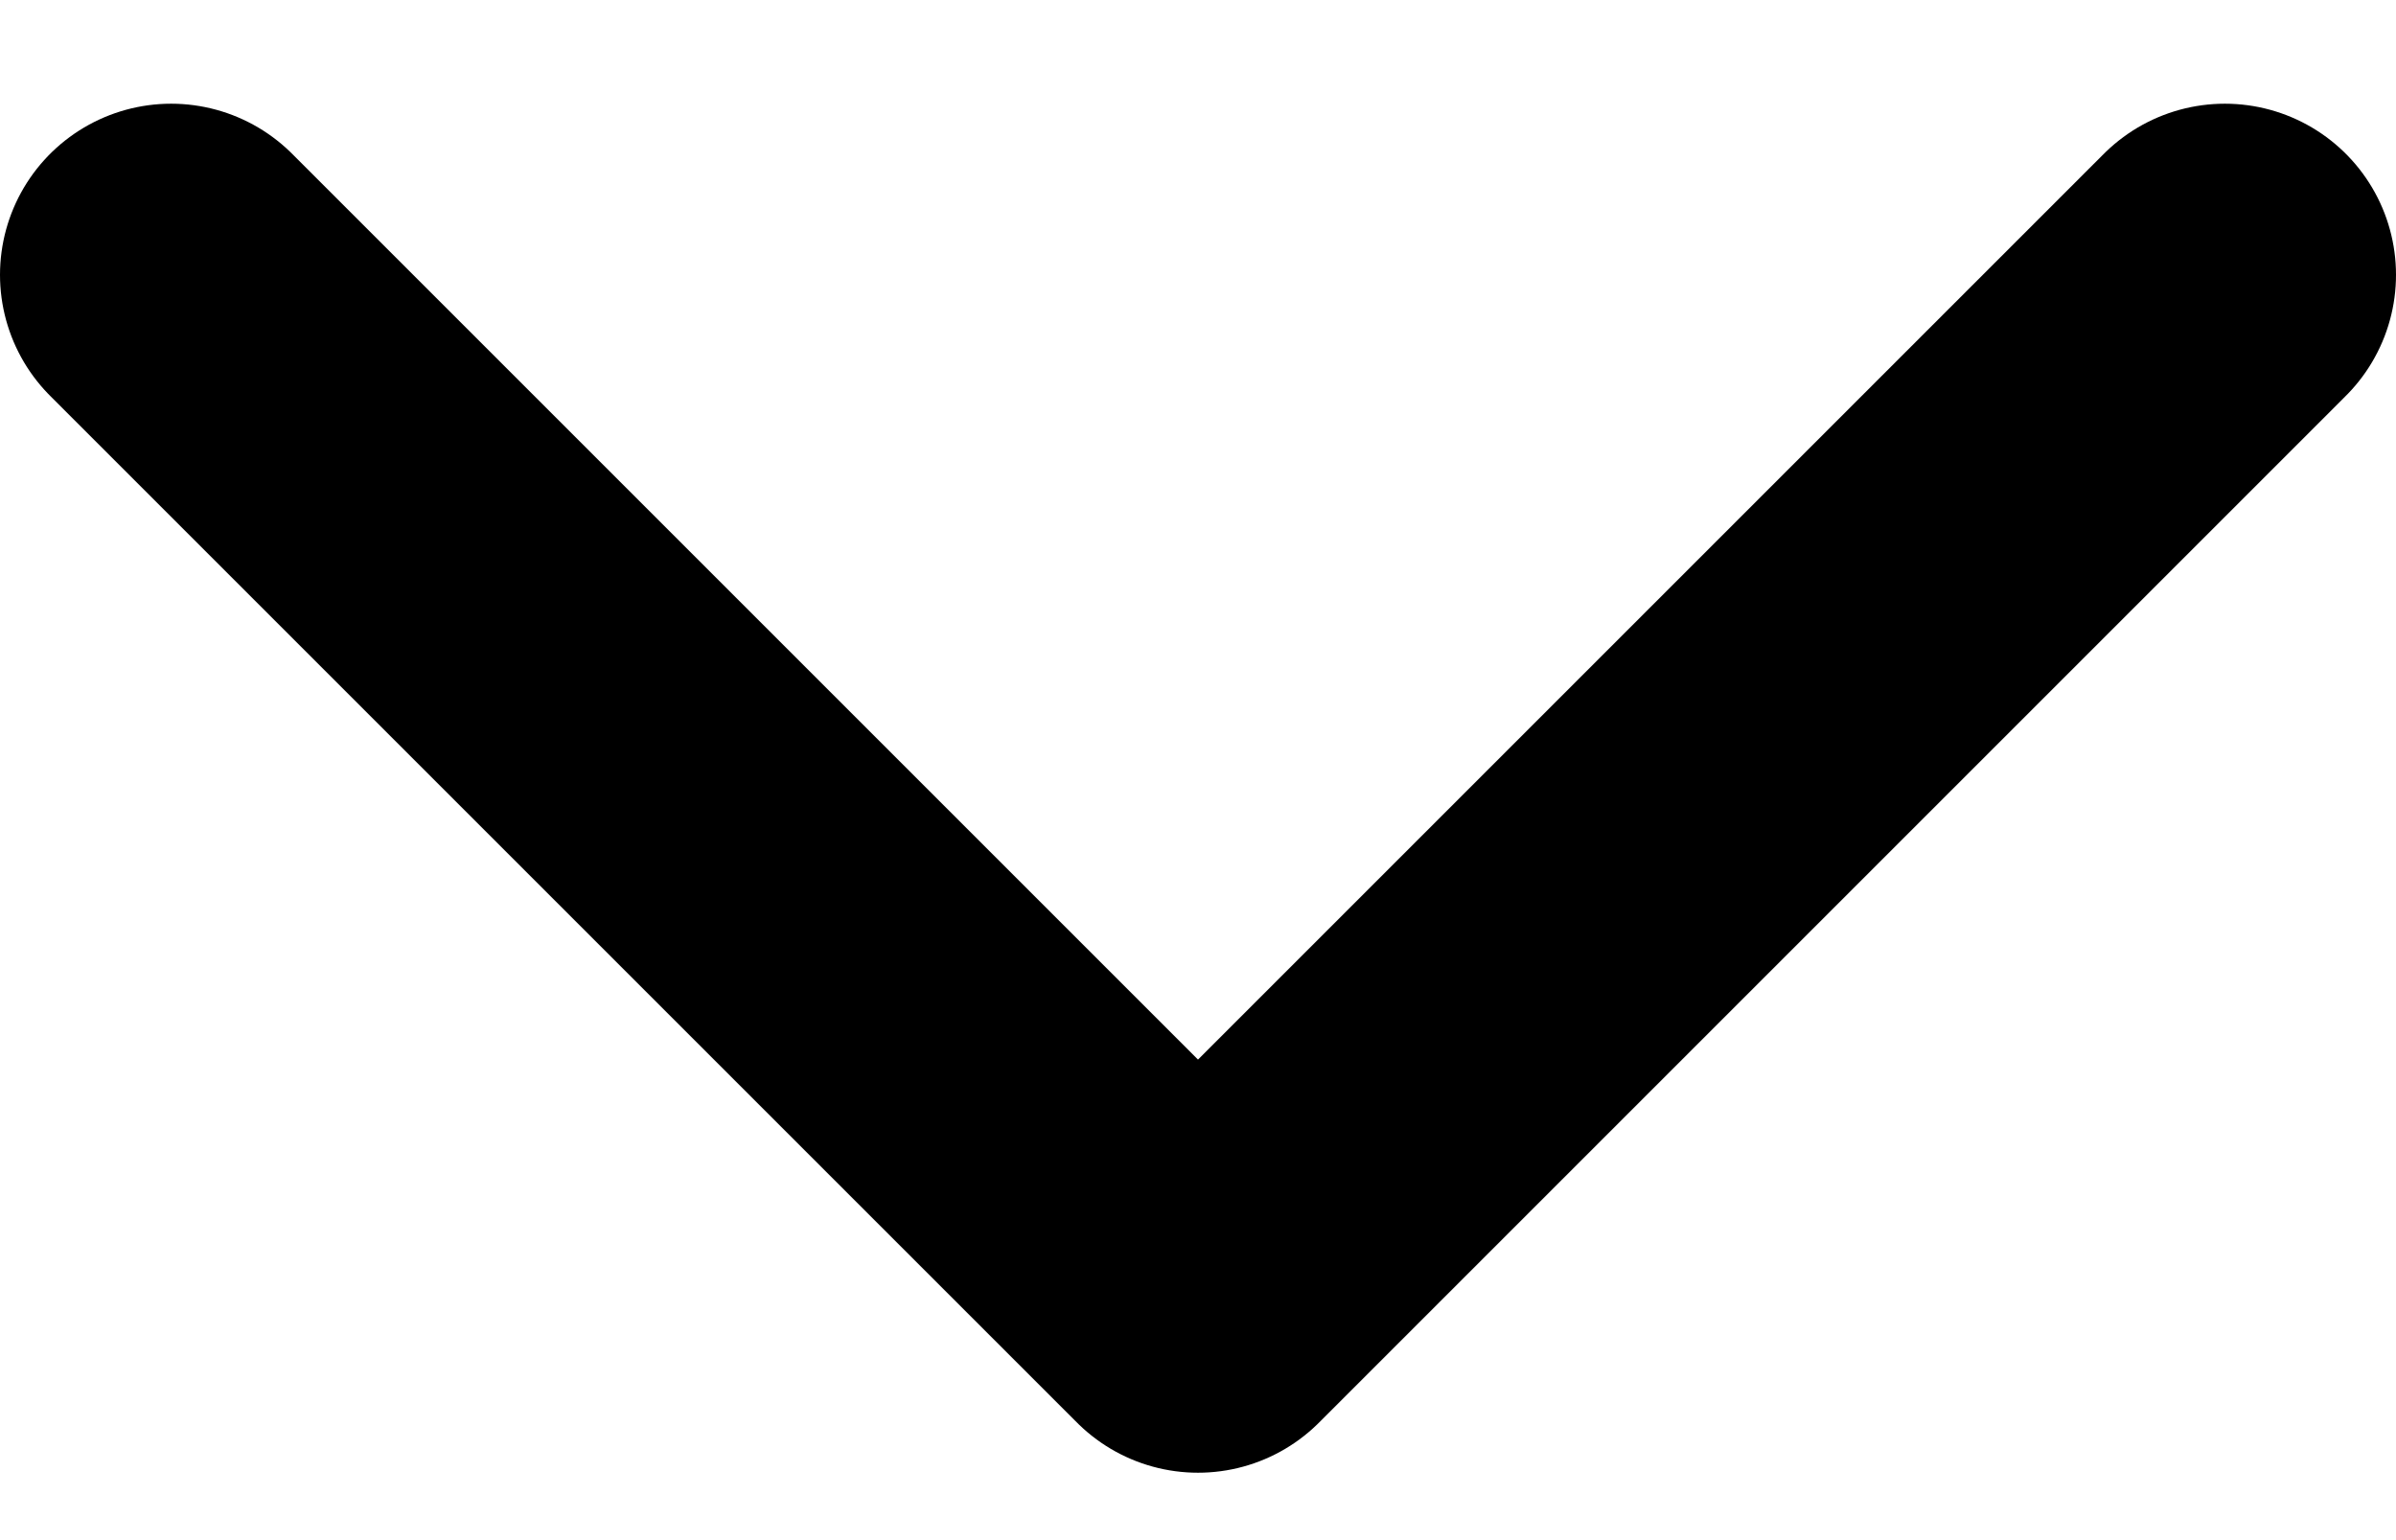 <svg width="14" height="9" viewBox="0 0 14 9" fill="none" xmlns="http://www.w3.org/2000/svg">
<path d="M1 1.606L7 7.606L13 1.606" stroke="black" stroke-width="2" stroke-linecap="round" stroke-linejoin="round"/>
</svg>
